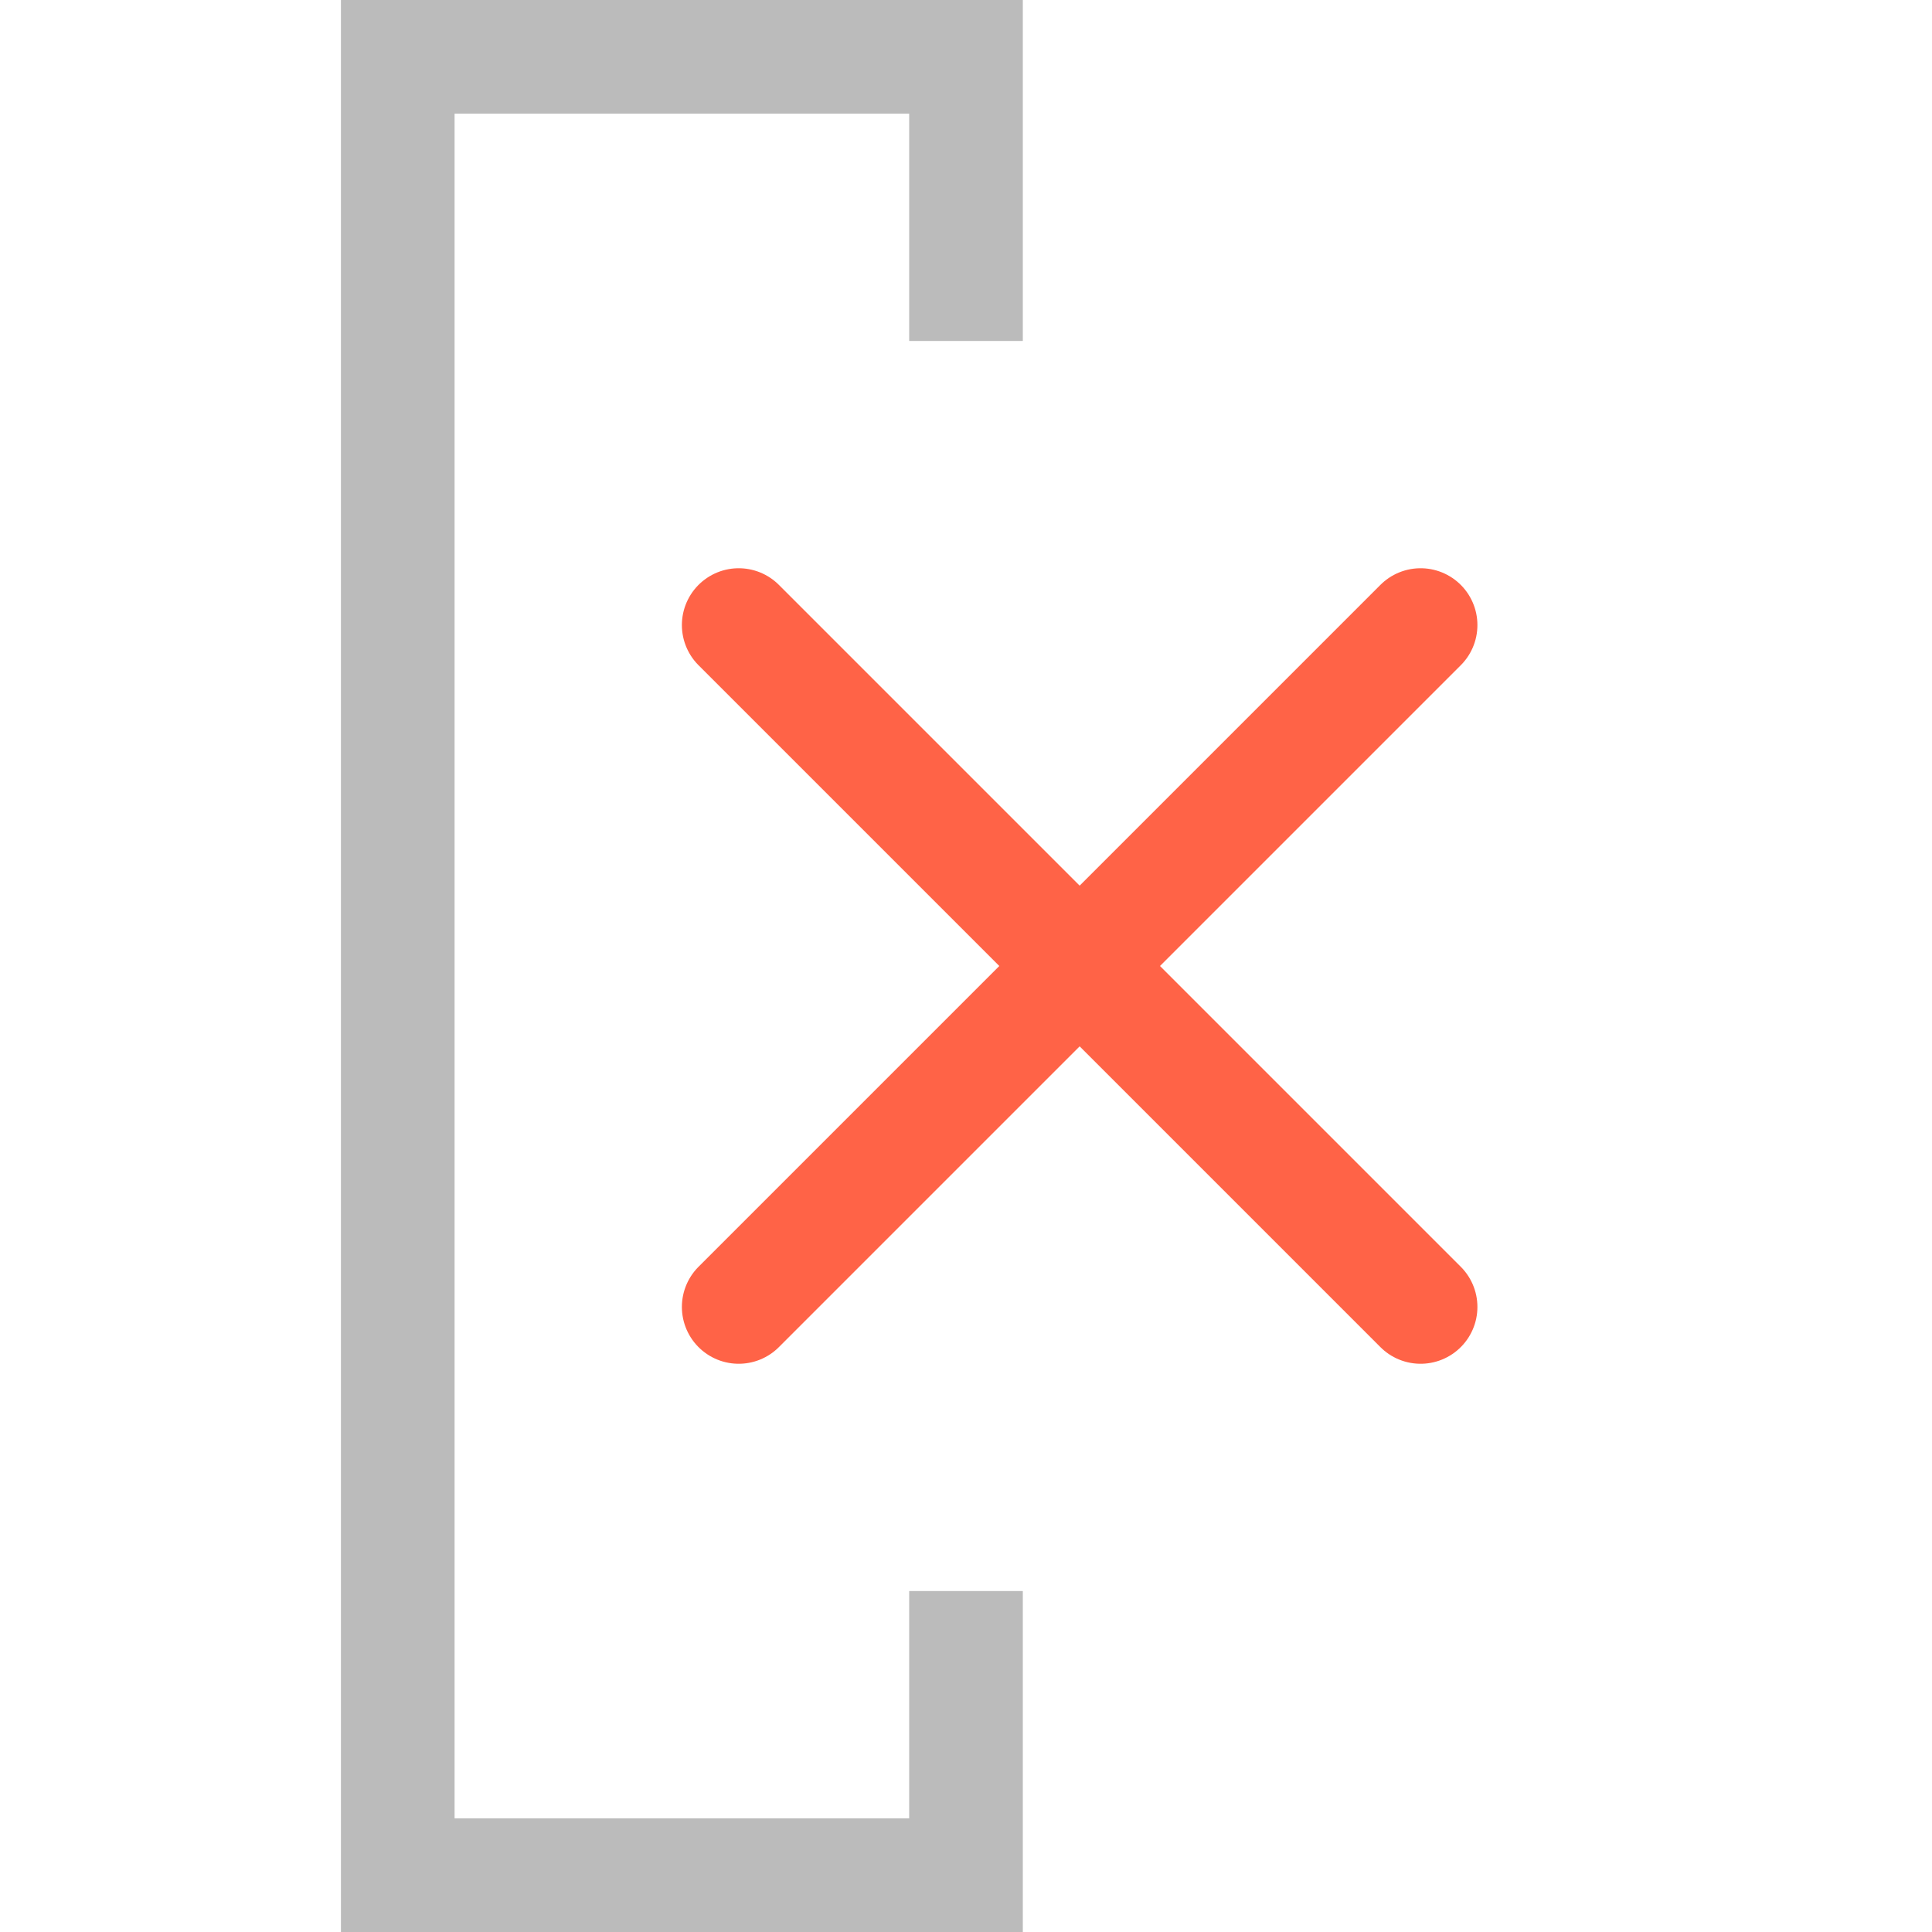 <svg xmlns="http://www.w3.org/2000/svg" width="17" height="17"><g fill="none" stroke="tomato" stroke-linecap="round" stroke-linejoin="round"><path d="M6.5 11.5l6-6"/><path d="M12.5 11.5l-6-6"/></g><path d="M3 1v15 1h1 4 1v-1-2H8v2H4V1h4v2h1V1 0H8 4 3v1z" fill="#bbb"/></svg>